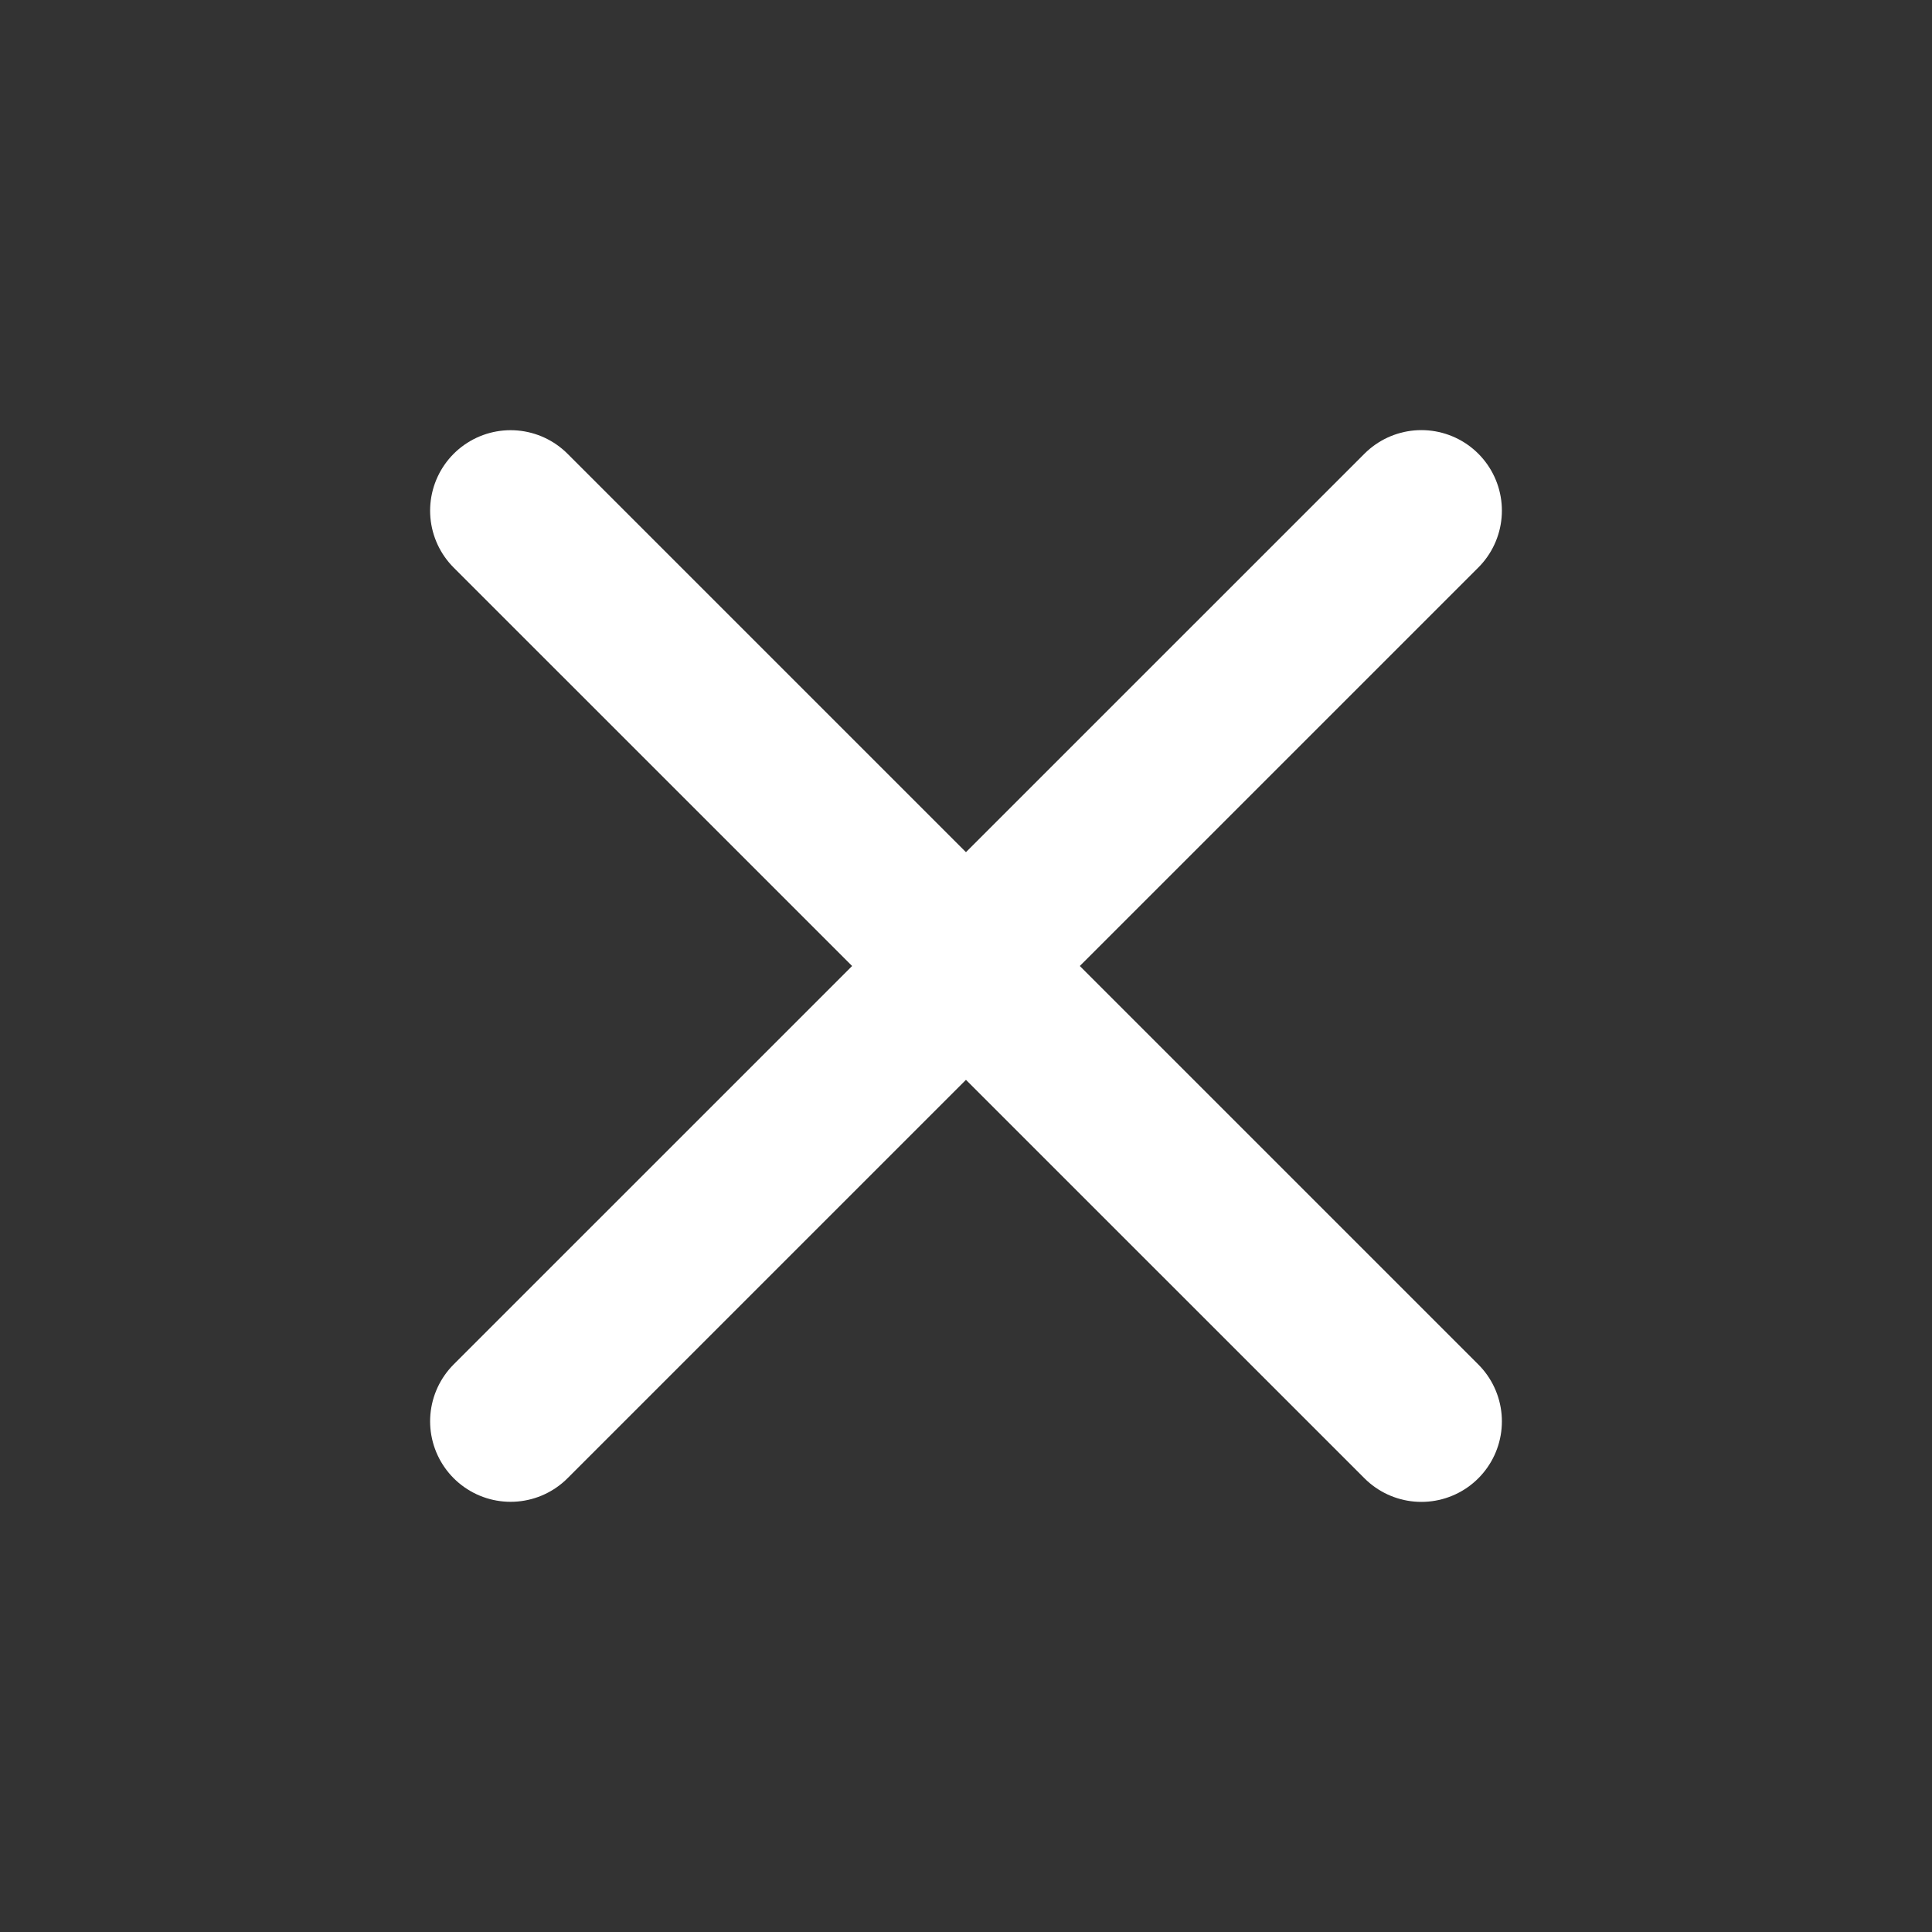 <svg width="24" height="24" viewBox="0 0 24 24" fill="none" xmlns="http://www.w3.org/2000/svg">
<rect x="0" y="0" width="24" height="24" fill="#333333" stroke="none"/>
<path d="M6.343 6.344L17.657 17.657" stroke="white" stroke-width="2" stroke-linecap="round" stroke-linejoin="round"/>
<path d="M6.343 17.656L17.657 6.343" stroke="white" stroke-width="2" stroke-linecap="round" stroke-linejoin="round"/>
</svg>
